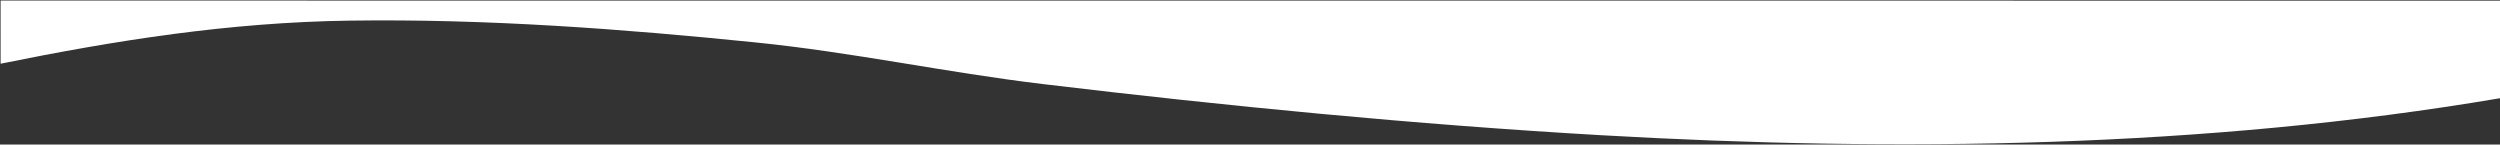 <svg width="1920" height="111" viewBox="0 0 1920 111" fill="none" xmlns="http://www.w3.org/2000/svg">
<rect x="0" y="0" width="1920" height="111" fill="#333333" stroke="none"/>
<path d="M800.763 64.541C940.257 81.277 1086.57 95.623 1229.63 103.834C1456.49 116.856 1693.35 113.876 1920 75.429L1920 0.5L0.462 0.426L0.464 48.933C89.294 30.913 176.1 17.157 268.482 15.841C373.449 14.346 478.428 22.234 580.195 32.574C655.658 40.24 726.05 55.577 800.763 64.541Z" fill="white"/>
</svg>
